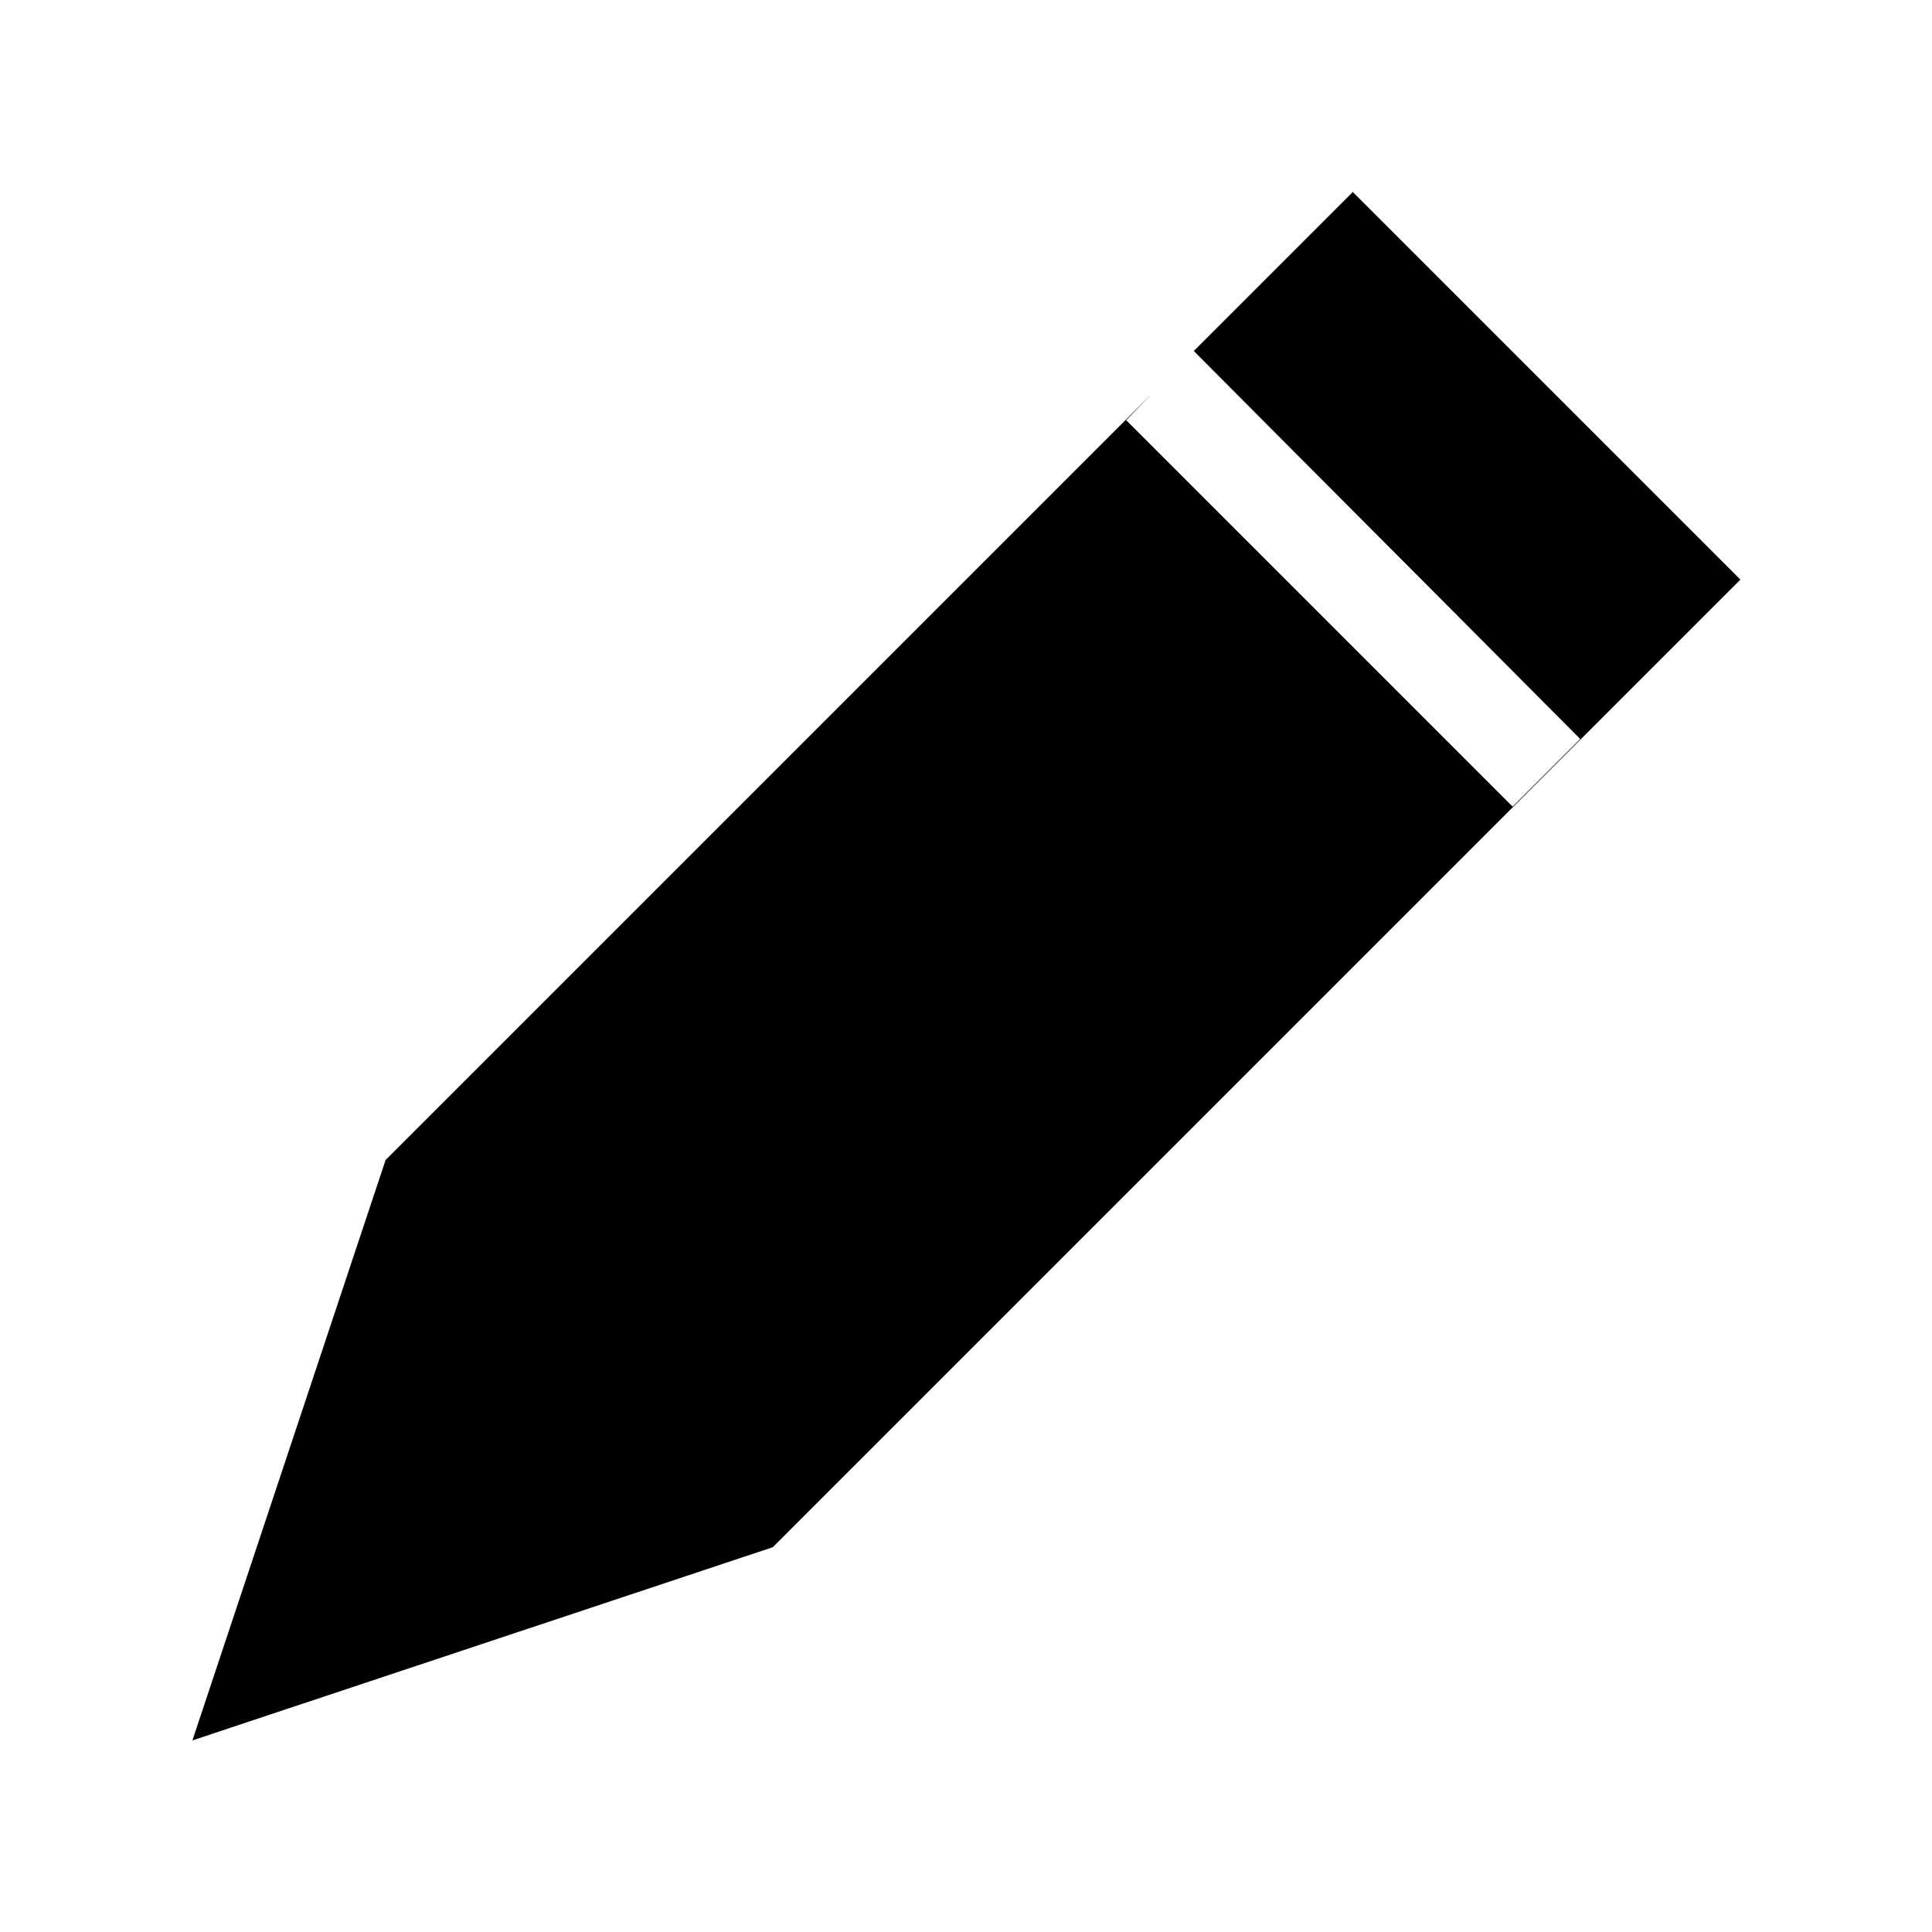 <?xml version="1.0" encoding="UTF-8"?>
<svg width="640" height="640" version="1.1" viewBox="0 0 2.4 2.4" xml:space="preserve" xmlns="http://www.w3.org/2000/svg"><path d="m1.681 0.238c-0.066 0.066-0.132 0.132-0.198 0.198 0.16 0.161 0.32 0.321 0.48 0.482-0.028 0.028-0.056 0.056-0.084 0.084-0.16-0.16-0.32-0.32-0.48-0.48 0.035-0.036 0.044-0.045 0.003-0.004-0.308 0.308-0.616 0.616-0.923 0.923-0.08 0.24-0.16 0.481-0.24 0.721 0.24-0.08 0.481-0.16 0.721-0.24 0.401-0.401 0.802-0.802 1.202-1.202-0.16-0.16-0.321-0.321-0.481-0.481z"/></svg>
